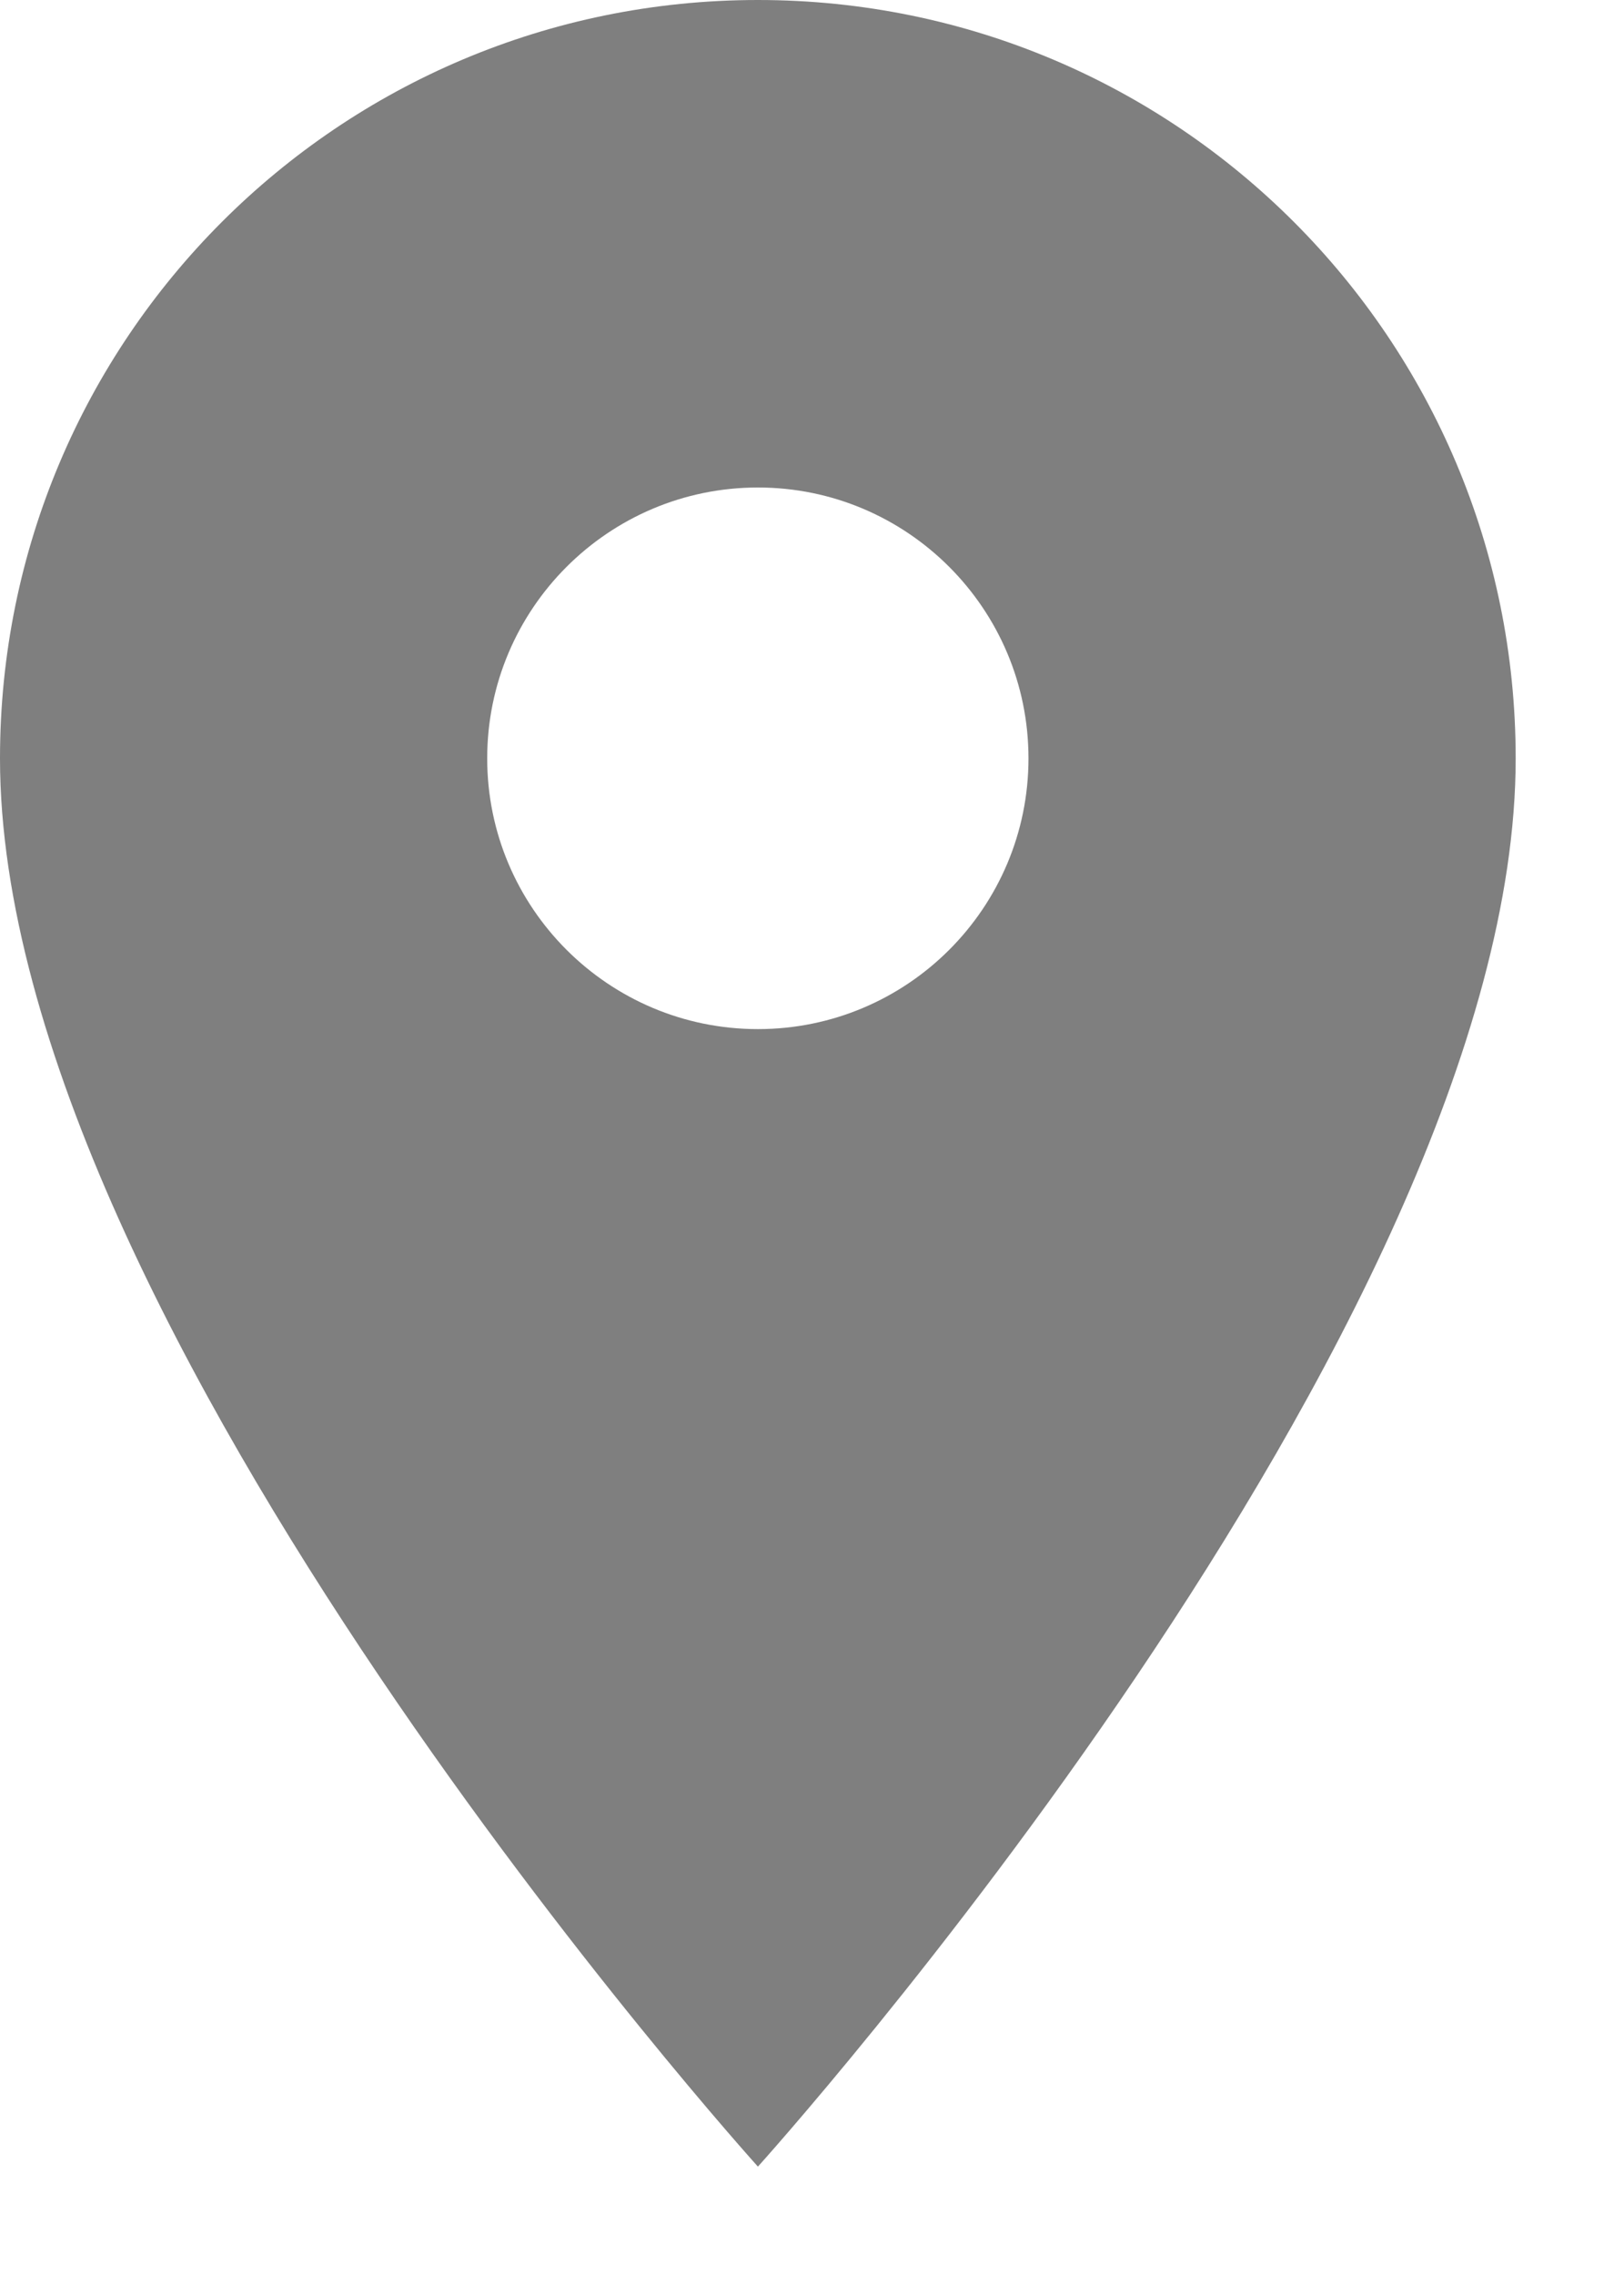 <svg width="10" height="14" viewBox="0 0 10 14" fill="none" xmlns="http://www.w3.org/2000/svg">
<path d="M4.667 0C2.087 0 0 2.087 0 4.667C0 8.167 4.667 13.333 4.667 13.333C4.667 13.333 9.333 8.167 9.333 4.667C9.333 2.087 7.247 0 4.667 0ZM4.667 6.333C3.747 6.333 3 5.587 3 4.667C3 3.747 3.747 3 4.667 3C5.587 3 6.333 3.747 6.333 4.667C6.333 5.587 5.587 6.333 4.667 6.333Z" fill="#7F7F7F"/>
</svg>
